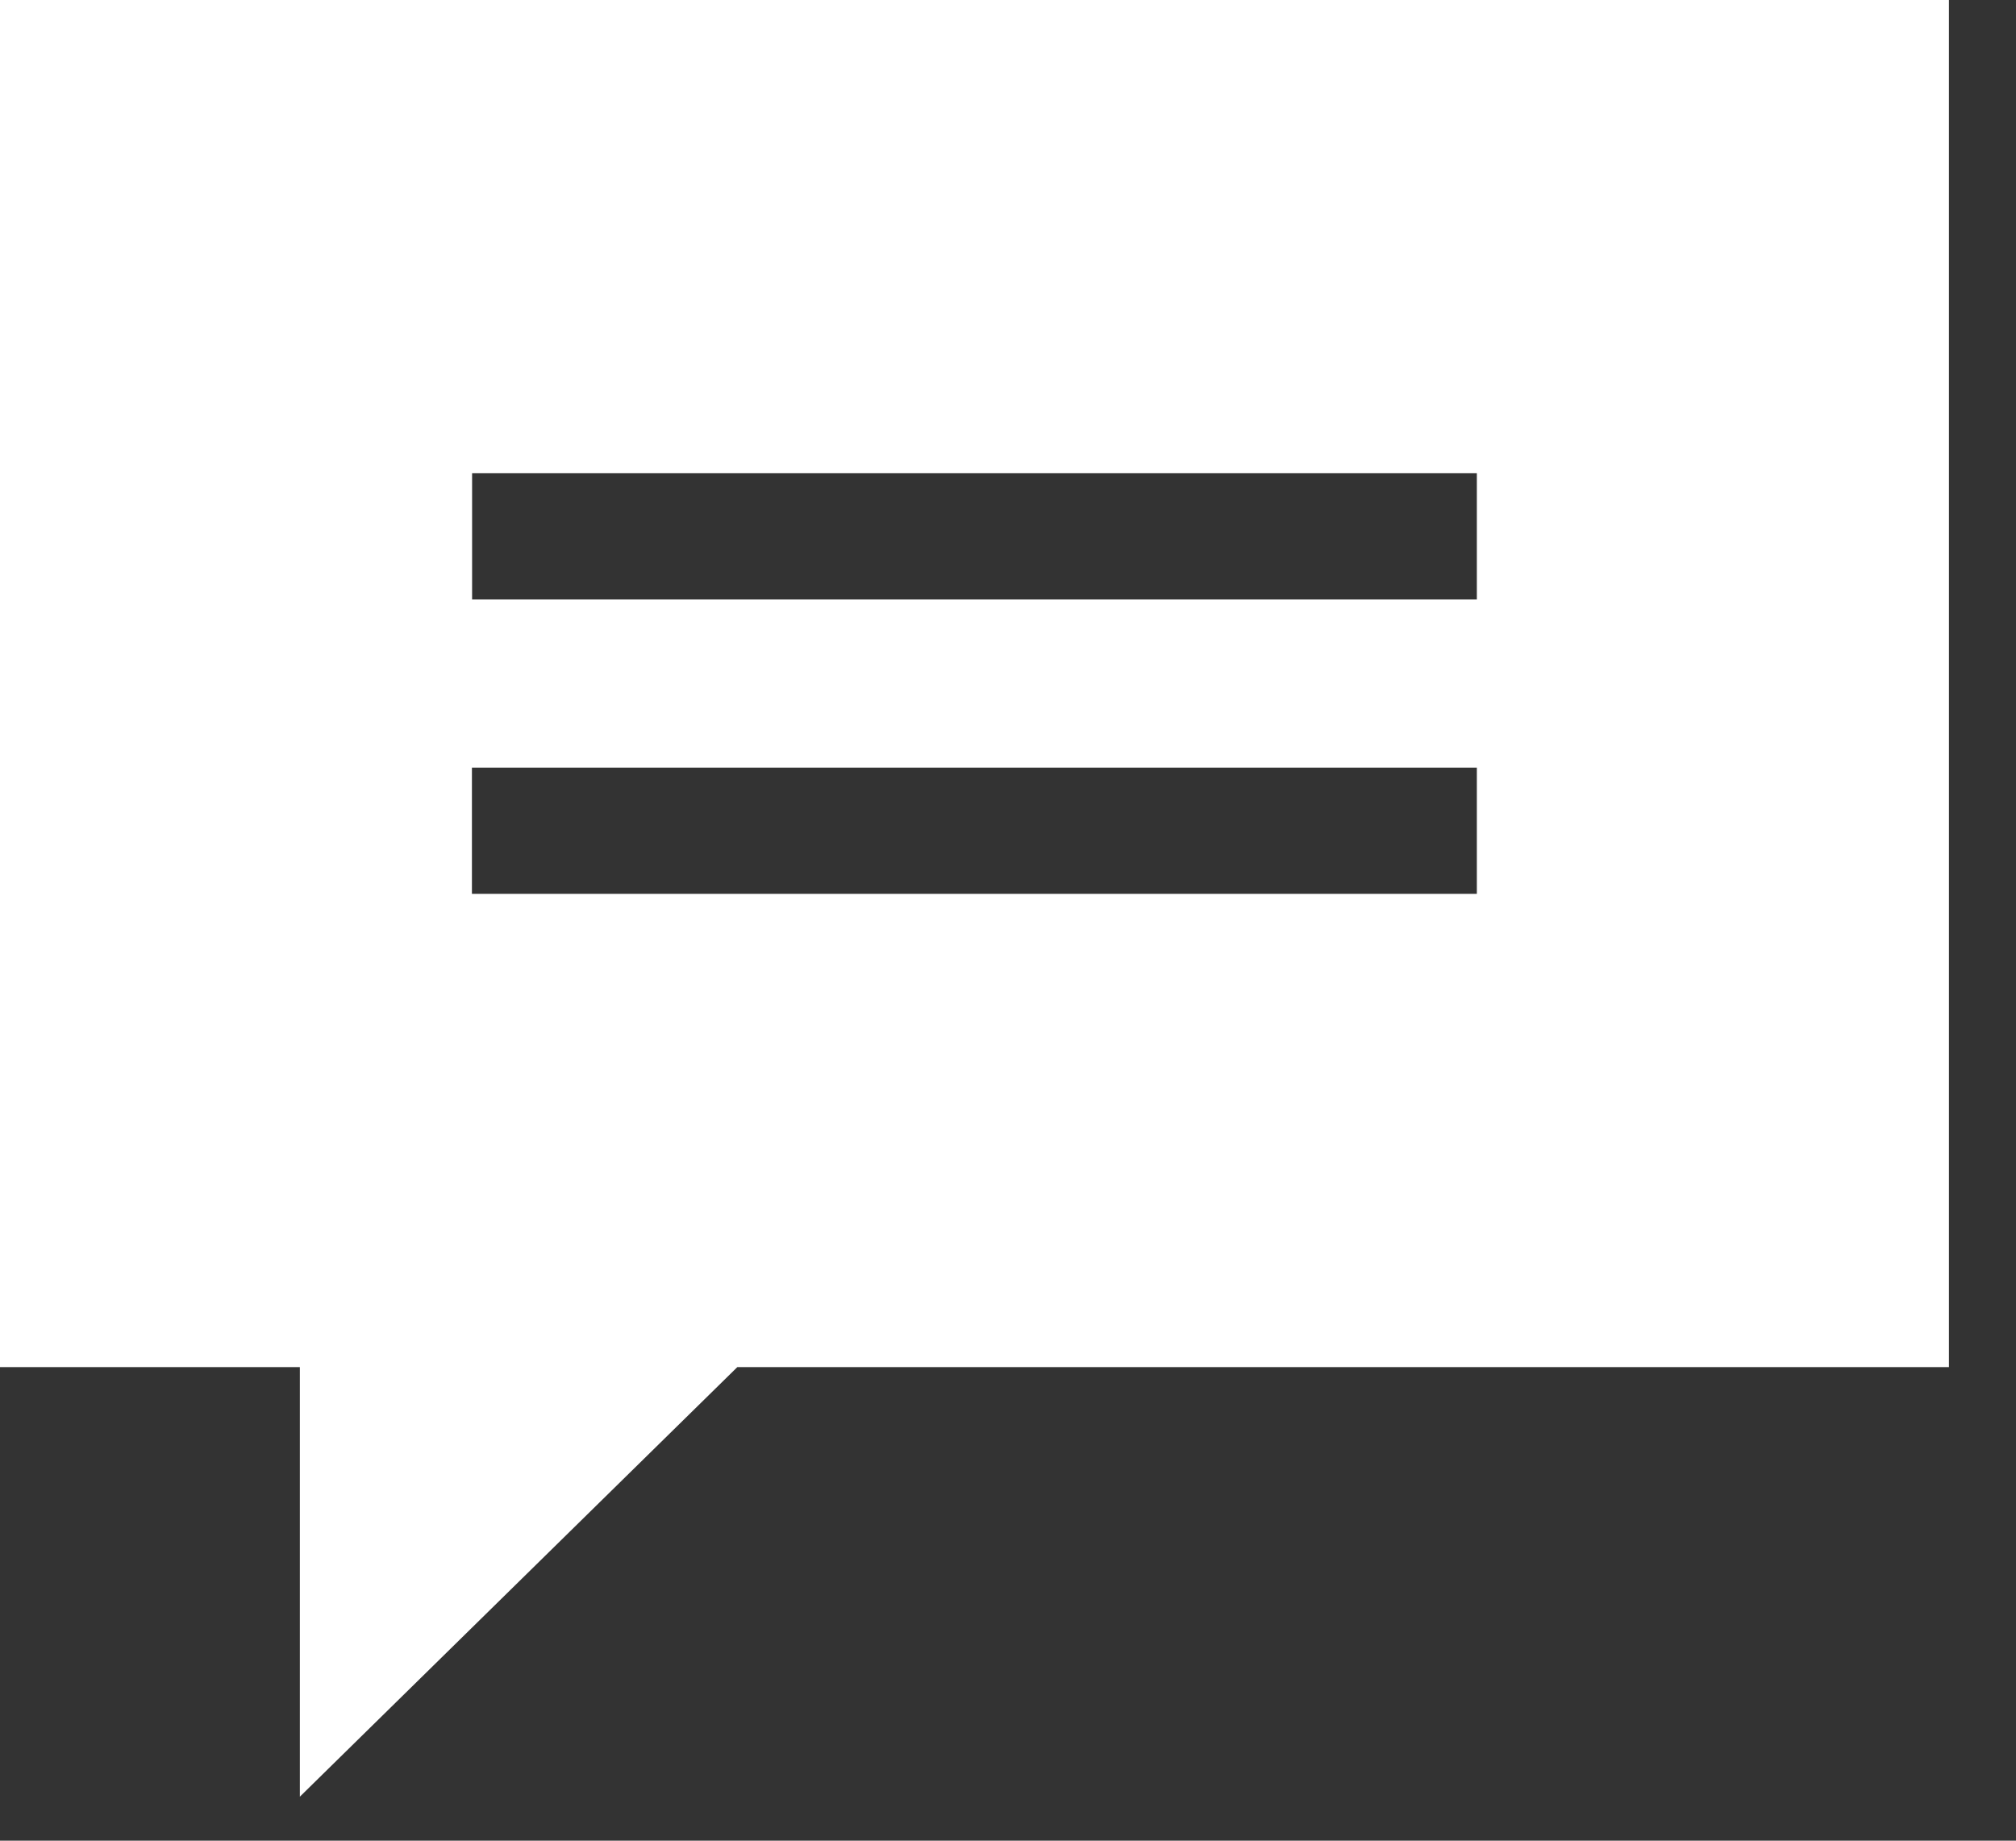 <svg width="23" height="21" viewBox="0 0 23 21" fill="none" xmlns="http://www.w3.org/2000/svg">
<rect x="0" y="0" width="23" height="21" fill="#333333" stroke="none"/>
<path fill-rule="evenodd" clip-rule="evenodd" d="M0 0V15.597H3.421V20.498L8.412 15.597H22.235V0H0ZM16.849 10.198H5.384V8.758H16.849V10.198H16.849ZM5.386 6.839H16.849V5.399H5.386V6.839Z" fill="white"/>
</svg>
